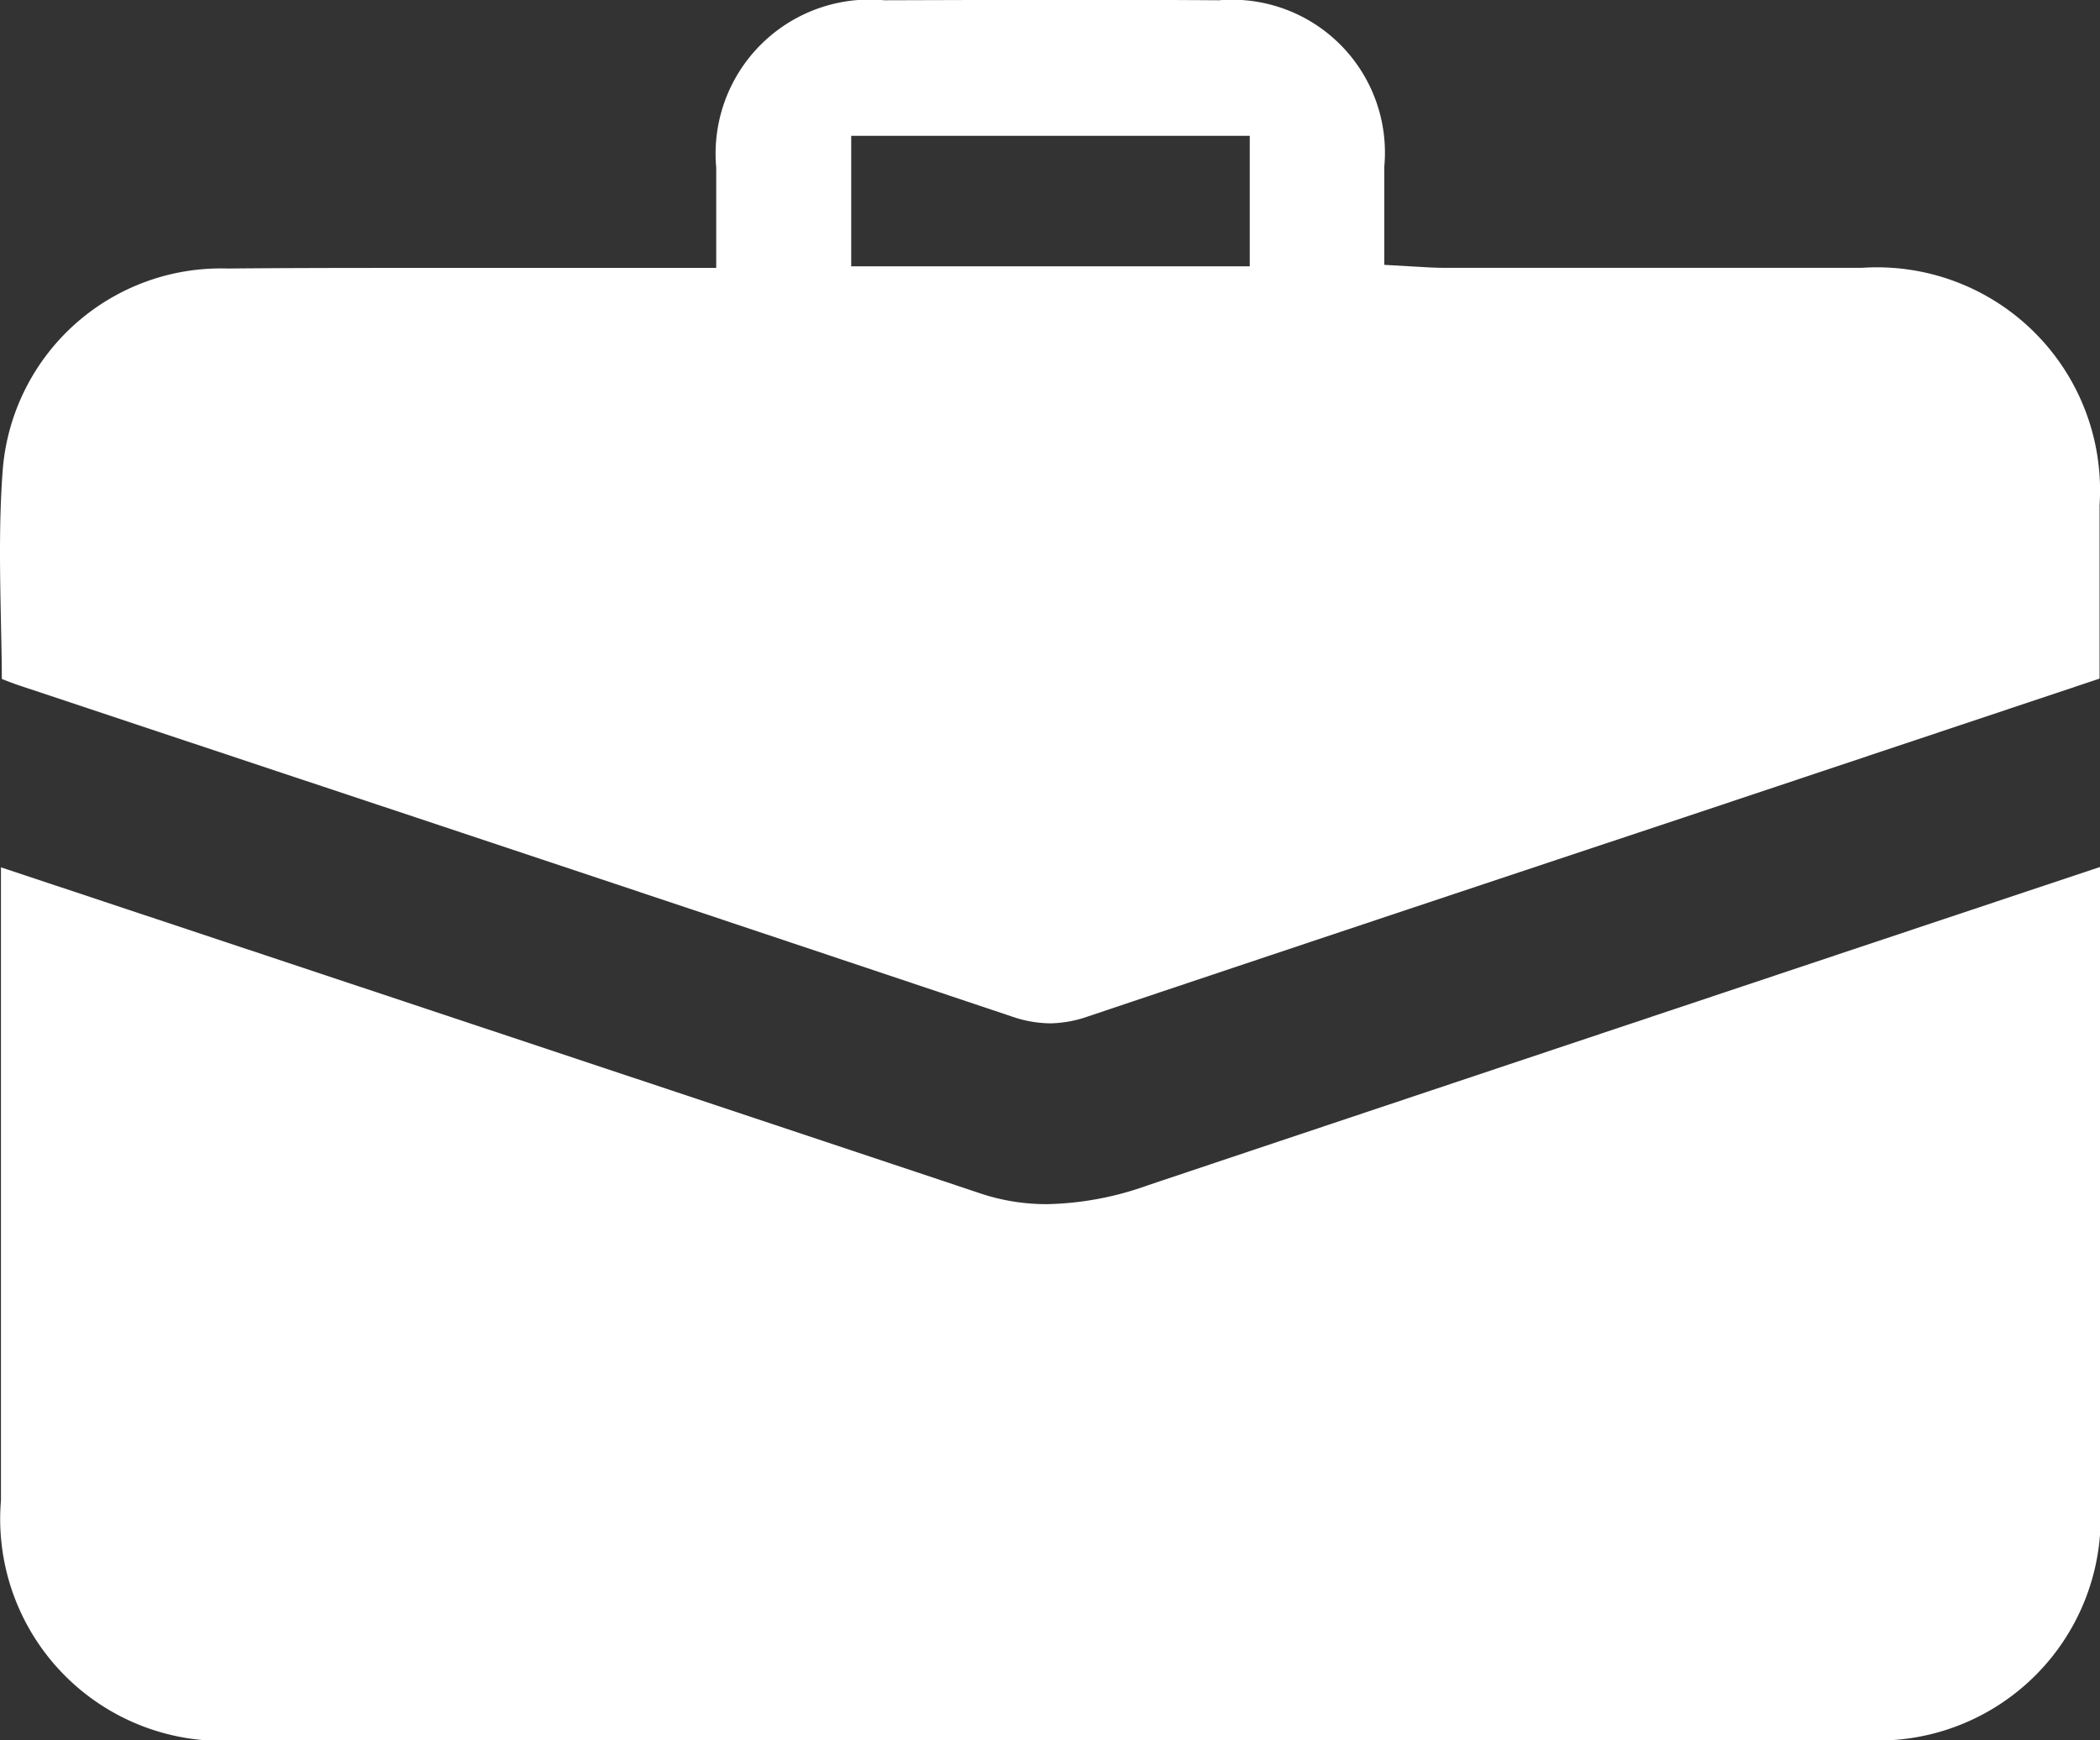 <svg xmlns="http://www.w3.org/2000/svg" width="24.128" height="20" viewBox="0 0 24.128 20">
  <rect x="0" y="0" width="24.128" height="20" fill="#333333" stroke="none"/>
  <g id="nav-icon-active-3" transform="translate(-1974.936 -7137)">
    <path id="Path_206" data-name="Path 206" d="M1977.687,7157a2.55,2.55,0,0,1-2.74-2.755v-7.277s9.276,3.086,11.251,3.747a2.4,2.4,0,0,0,.769.124,3.615,3.615,0,0,0,1.158-.217c3.644-1.222,10.937-3.658,10.94-3.658v7.3a2.558,2.558,0,0,1-2.722,2.734l-9.328,0Z" fill="#fff"/>
    <path id="Path_207" data-name="Path 207" d="M1987.006,7148.761a1.382,1.382,0,0,1-.434-.075q-4.226-1.417-8.453-2.822l-2.934-.977c-.077-.025-.152-.054-.228-.084,0-.216-.006-.433-.01-.649-.012-.585-.024-1.19.022-1.773a2.515,2.515,0,0,1,2.582-2.295c.655-.006,1.311-.007,1.966-.007l3.648,0v-1.154a1.771,1.771,0,0,1,1.932-1.922l1.986-.006q.93,0,1.858.006a1.757,1.757,0,0,1,1.9,1.911v1.13l.388.022c.1.006.2.012.294.012l4.806,0a2.563,2.563,0,0,1,2.73,2.727v1.994l-4.995,1.669q-3.31,1.1-6.62,2.211A1.38,1.38,0,0,1,1987.006,7148.761Zm-2.29-8.7h4.579v-1.5h-4.579Z" fill="#fff"/>
  </g>
</svg>
